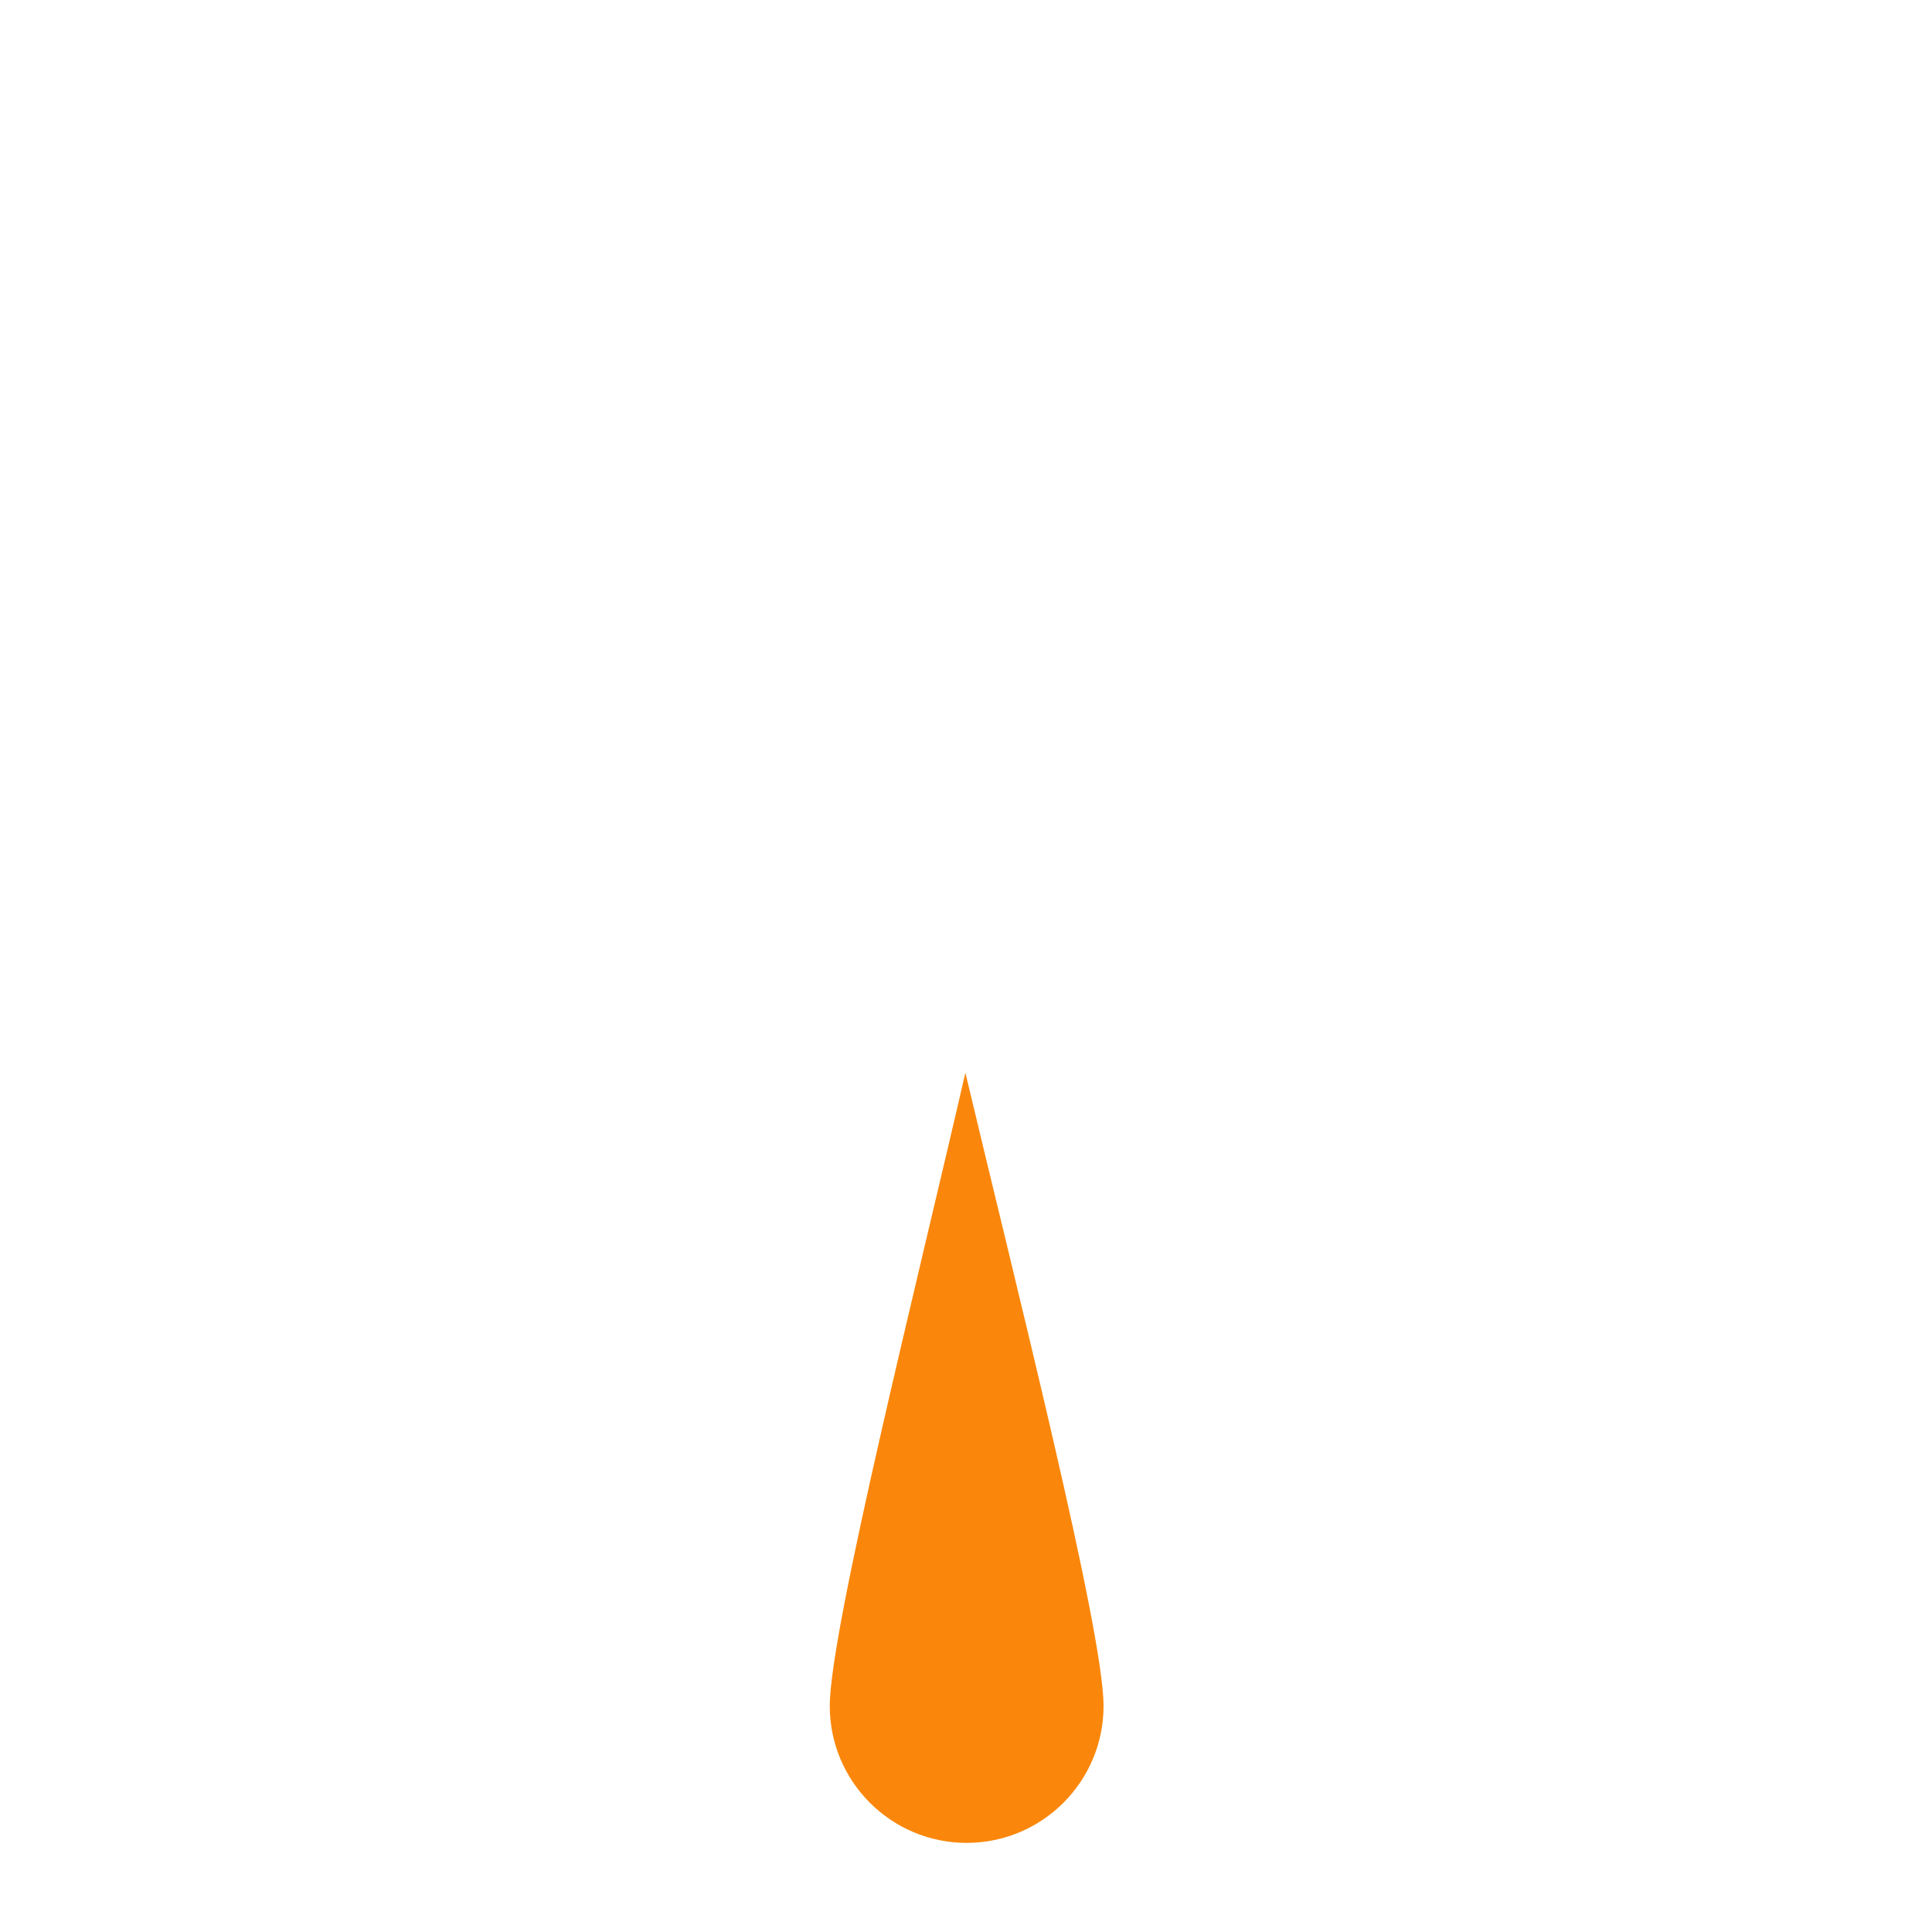 <?xml version="1.0" encoding="UTF-8" standalone="no"?>
<svg
   version="1.0"
   width="32"
   height="32"
   id="svg2"
   sodipodi:docname="light.svg"
   inkscape:version="1.2.2 (b0a8486541, 2022-12-01)"
   xmlns:inkscape="http://www.inkscape.org/namespaces/inkscape"
   xmlns:sodipodi="http://sodipodi.sourceforge.net/DTD/sodipodi-0.dtd"
   xmlns="http://www.w3.org/2000/svg"
   xmlns:svg="http://www.w3.org/2000/svg">
  <defs
     id="defs8" />
  <sodipodi:namedview
     id="namedview6"
     pagecolor="#505050"
     bordercolor="#eeeeee"
     borderopacity="1"
     inkscape:showpageshadow="0"
     inkscape:pageopacity="0"
     inkscape:pagecheckerboard="0"
     inkscape:deskcolor="#505050"
     showgrid="false"
     showguides="true"
     inkscape:zoom="57.8125"
     inkscape:cx="16"
     inkscape:cy="16"
     inkscape:window-width="3840"
     inkscape:window-height="2094"
     inkscape:window-x="0"
     inkscape:window-y="29"
     inkscape:window-maximized="1"
     inkscape:current-layer="svg2">
    <sodipodi:guide
       position="-2.837,16"
       orientation="0,1"
       id="guide737"
       inkscape:locked="false"
       inkscape:label=""
       inkscape:color="rgb(0,134,229)" />
    <sodipodi:guide
       position="16,24.078"
       orientation="-1,0"
       id="guide1465"
       inkscape:locked="false"
       inkscape:label=""
       inkscape:color="rgb(0,134,229)" />
    <sodipodi:guide
       position="19.958,12.03"
       orientation="0.707,0.707"
       id="guide3761"
       inkscape:locked="false"
       inkscape:label=""
       inkscape:color="rgb(0,134,229)" />
    <sodipodi:guide
       position="17.294,17.278"
       orientation="-0.707,0.707"
       id="guide5578"
       inkscape:label=""
       inkscape:locked="false"
       inkscape:color="rgb(0,134,229)" />
  </sodipodi:namedview>
  <style
     type="text/css"
     id="base">
      .outline {
        fill: none;
        stroke: black;
        stroke-width: 0.3;
      }
      .inline {
        fill: none;
        stroke: none;
        stroke-width: 0.8;
      }
      .fill {
        fill: #800080;
        stroke: none;
        stroke-width: 0.3;
      }
      .baseline {
        fill: none;
        stroke: black;
        stroke-width: 0.5;
      }
      .basepoint {
        fill: white;
        stroke: black;
        stroke-width: 0.5;
      }
      COLORING{}
  </style>
  <g
     id="g390"
     inkscape:transform-center-x="-0.010064436"
     inkscape:transform-center-y="8.1469017"
     transform="rotate(45.311,16,15.999)">
    <path
       class="fill uniform" style="fill:#fa870b; stroke:none;"
       d="m 23.13,26.226 c 0.892,0.879 2.328,0.868 3.207,-0.023 0.879,-0.892 0.867,-2.329 -0.024,-3.207 C 25.419,22.116 20.328,19.123 17.25,17.25 c 1.825,2.876 4.987,8.097 5.88,8.976"
       id="path392" />
  </g>
</svg>
